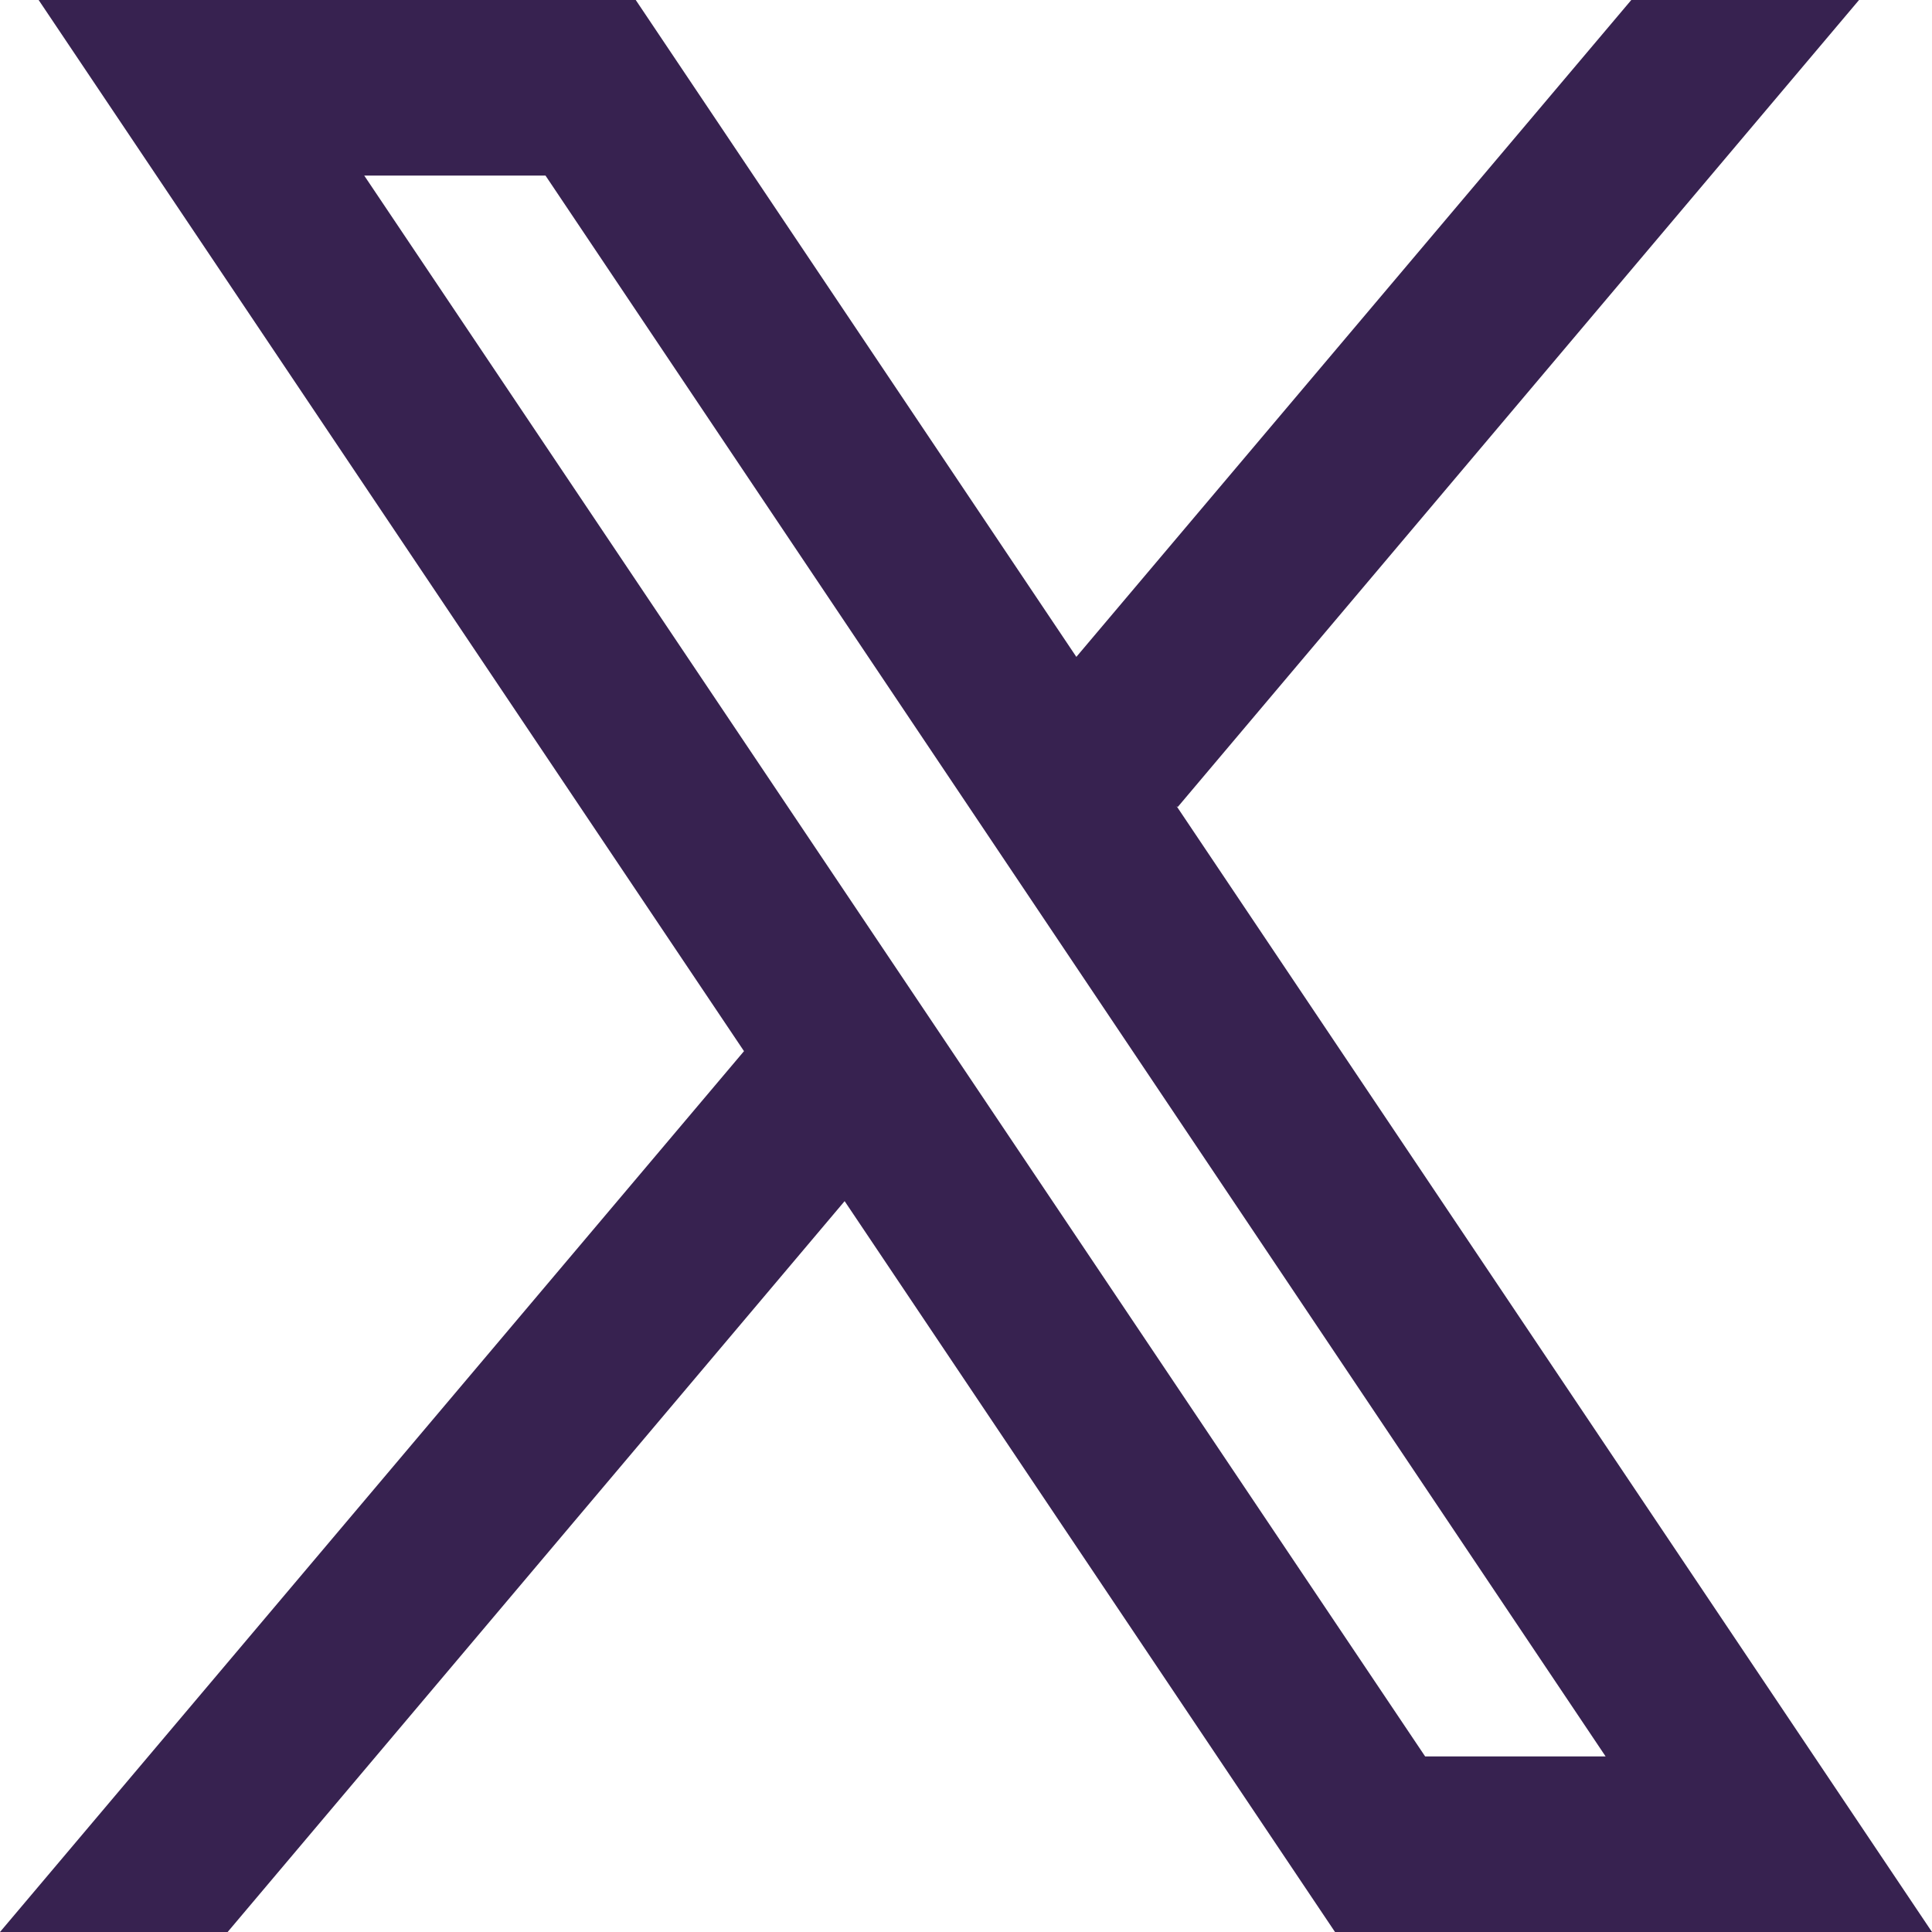 <svg width="17" height="17" viewBox="0 0 17 17" fill="none" xmlns="http://www.w3.org/2000/svg">
<path fill-rule="evenodd" clip-rule="evenodd" d="M17 17L10.352 7.092L10.363 7.101L16.358 0H14.354L9.471 5.78L5.594 0H0.34L6.547 9.25L6.546 9.25L0 17H2.003L7.432 10.569L11.747 17H17ZM4.8 1.545L14.128 15.455H12.54L3.205 1.545H4.8Z" fill="#372250"/>
</svg>
